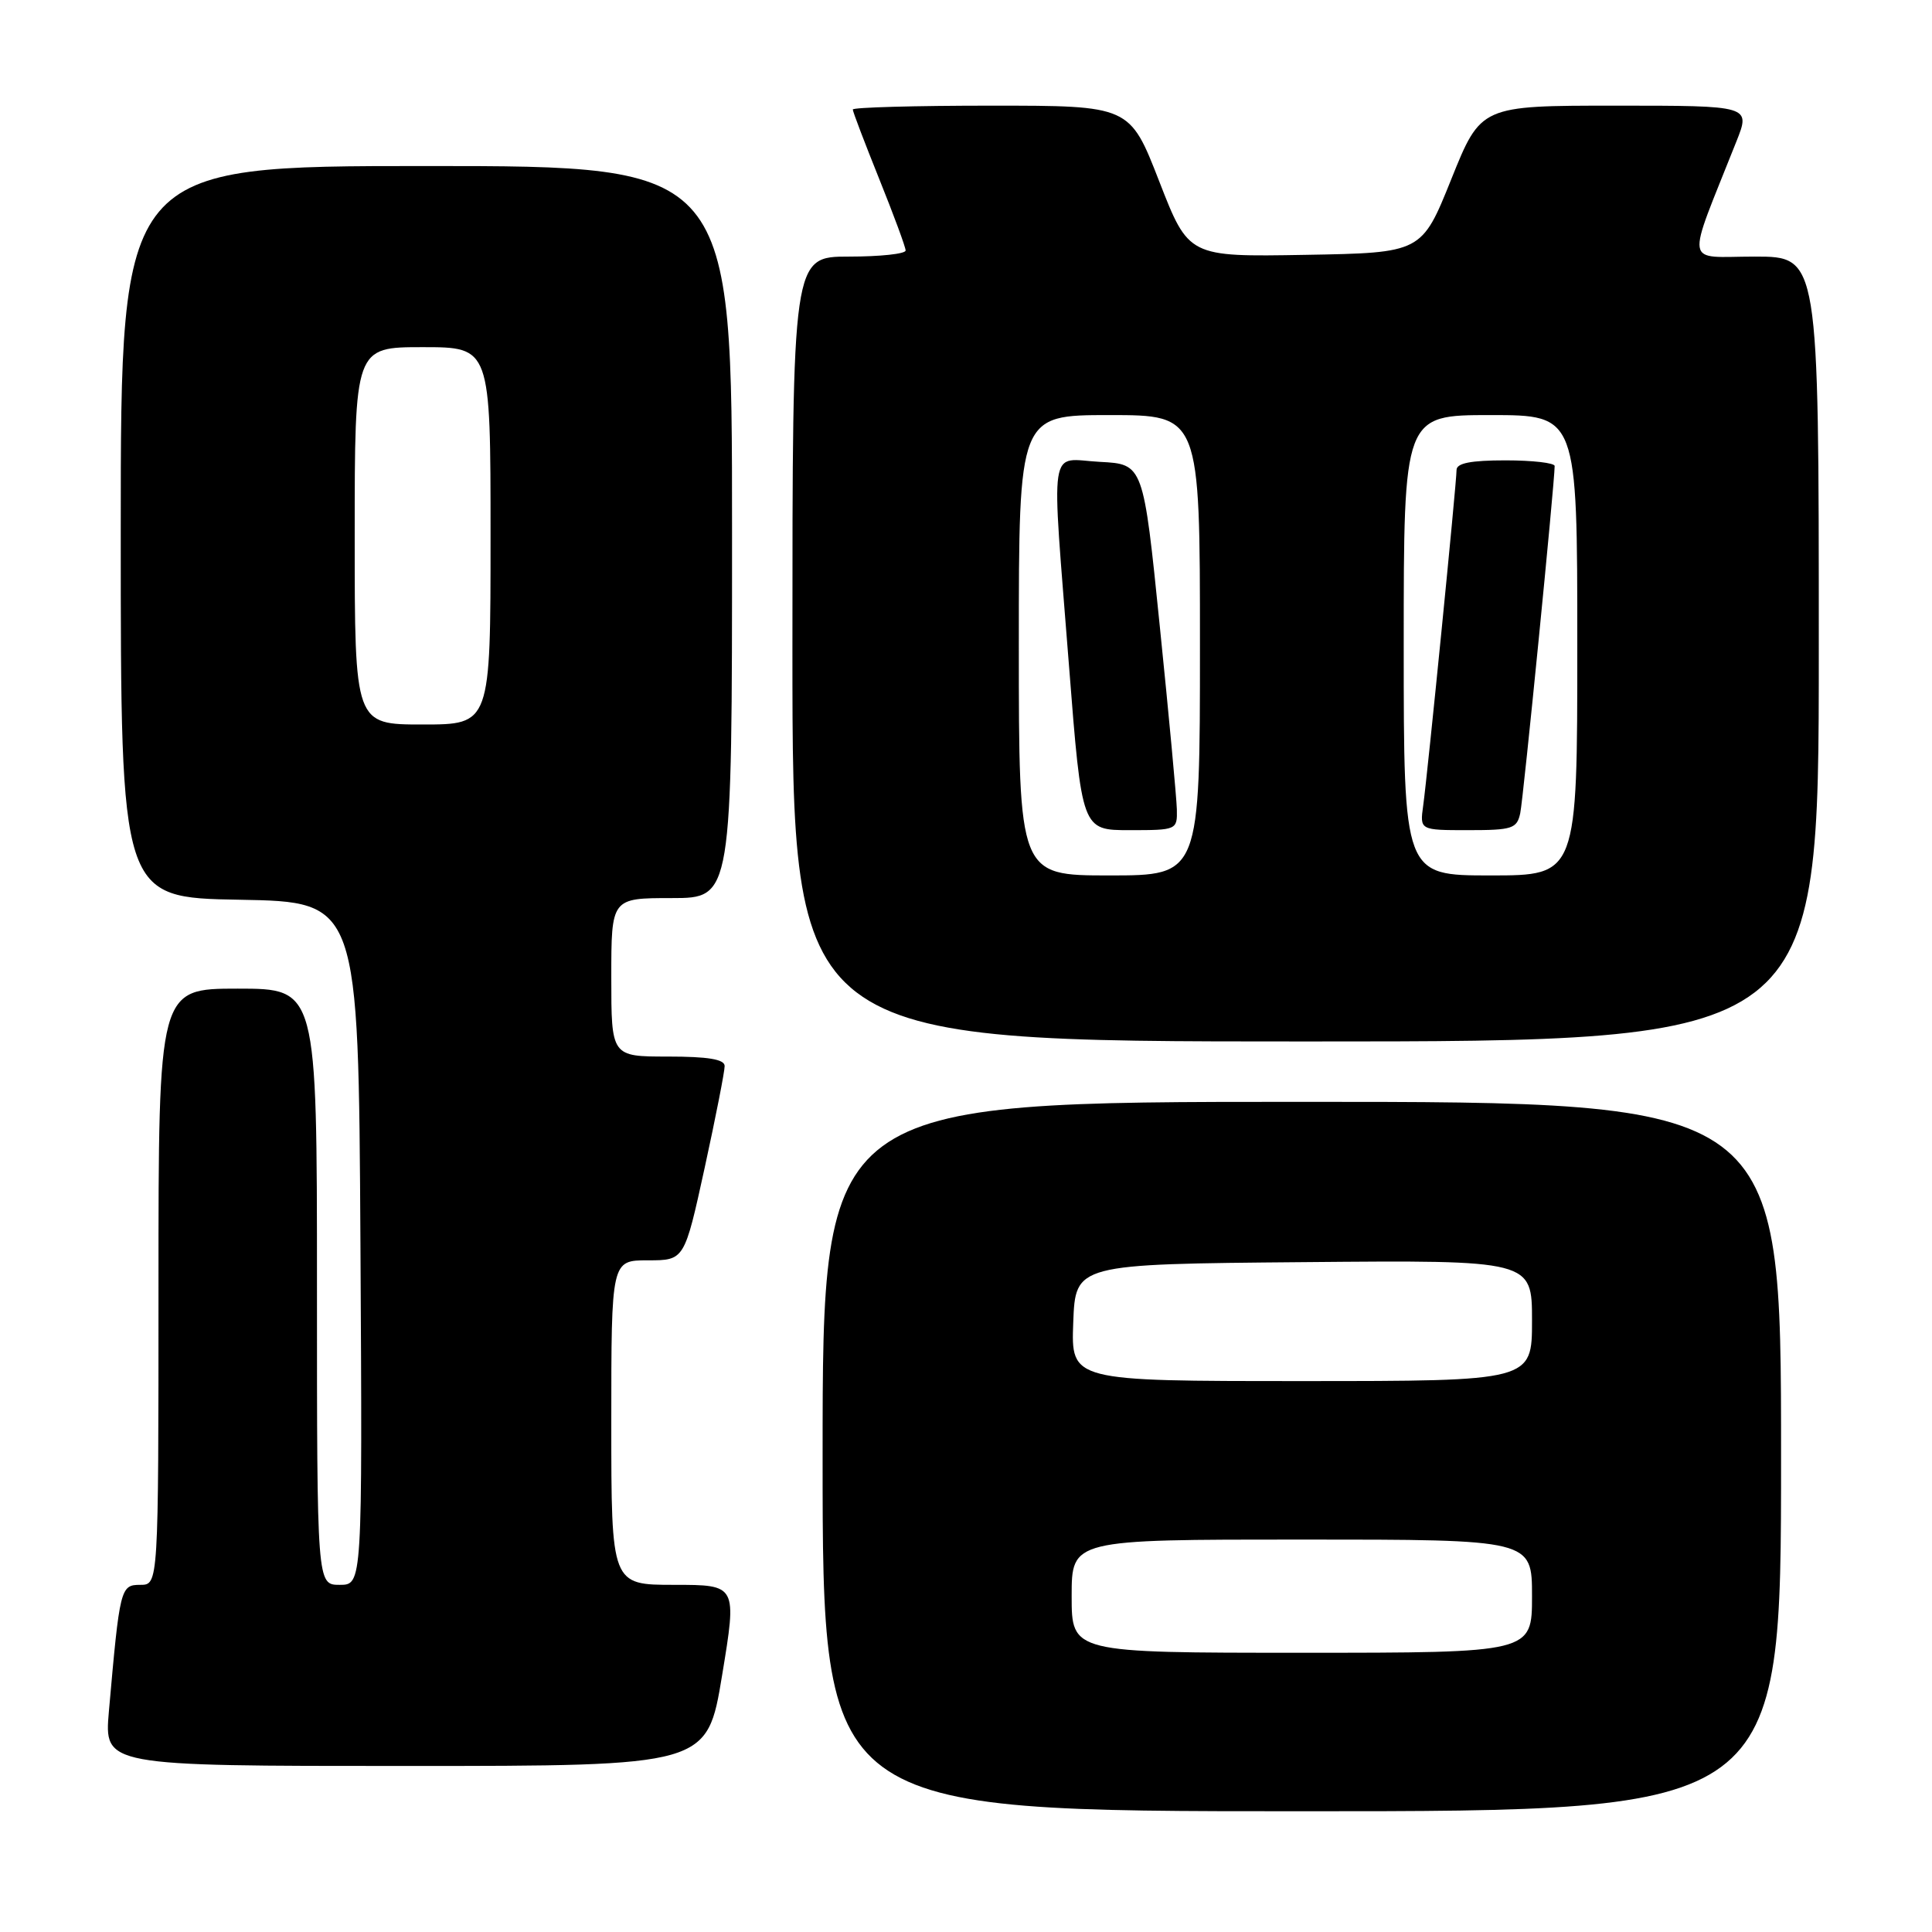<?xml version="1.0" encoding="UTF-8" standalone="no"?>
<!DOCTYPE svg PUBLIC "-//W3C//DTD SVG 1.1//EN" "http://www.w3.org/Graphics/SVG/1.1/DTD/svg11.dtd" >
<svg xmlns="http://www.w3.org/2000/svg" xmlns:xlink="http://www.w3.org/1999/xlink" version="1.1" viewBox="0 0 256 256">
 <g >
 <path fill="currentColor"
d=" M 236.00 193.00 C 236.00 146.00 236.00 146.00 172.50 146.00 C 109.00 146.00 109.00 146.00 109.00 193.00 C 109.00 240.00 109.00 240.00 172.50 240.00 C 236.00 240.00 236.00 240.00 236.00 193.00 Z  M 95.68 222.00 C 97.66 210.00 97.66 210.00 89.33 210.00 C 81.00 210.00 81.00 210.00 81.00 188.50 C 81.00 167.00 81.00 167.00 85.85 167.00 C 90.69 167.00 90.69 167.00 93.37 154.75 C 94.84 148.01 96.03 141.94 96.02 141.25 C 96.01 140.36 93.82 140.00 88.50 140.00 C 81.00 140.00 81.00 140.00 81.00 129.50 C 81.00 119.00 81.00 119.00 89.00 119.00 C 97.00 119.00 97.00 119.00 97.00 70.50 C 97.00 22.00 97.00 22.00 56.50 22.00 C 16.00 22.00 16.00 22.00 16.00 70.47 C 16.00 118.95 16.00 118.95 31.75 119.22 C 47.50 119.50 47.50 119.50 47.76 164.75 C 48.02 210.00 48.02 210.00 45.01 210.00 C 42.00 210.00 42.00 210.00 42.00 170.50 C 42.00 131.00 42.00 131.00 31.50 131.00 C 21.00 131.00 21.00 131.00 21.00 170.50 C 21.00 210.00 21.00 210.00 18.59 210.00 C 15.96 210.00 15.87 210.40 14.43 226.75 C 13.80 234.00 13.80 234.00 53.75 234.00 C 93.70 234.00 93.70 234.00 95.68 222.00 Z  M 241.00 86.00 C 241.00 34.00 241.00 34.00 232.51 34.00 C 223.05 34.00 223.33 35.76 230.08 18.75 C 231.97 14.00 231.97 14.00 214.10 14.00 C 196.22 14.00 196.22 14.00 192.30 23.75 C 188.38 33.50 188.38 33.50 172.94 33.77 C 157.50 34.04 157.50 34.04 153.60 24.02 C 149.70 14.00 149.70 14.00 131.35 14.00 C 121.26 14.00 113.00 14.23 113.00 14.51 C 113.00 14.80 114.58 18.93 116.50 23.71 C 118.42 28.48 120.00 32.75 120.00 33.19 C 120.00 33.64 116.62 34.00 112.50 34.00 C 105.00 34.00 105.00 34.00 105.00 86.00 C 105.00 138.00 105.00 138.00 173.00 138.00 C 241.00 138.00 241.00 138.00 241.00 86.00 Z  M 142.00 211.50 C 142.00 204.00 142.00 204.00 172.50 204.00 C 203.00 204.00 203.00 204.00 203.00 211.50 C 203.00 219.00 203.00 219.00 172.50 219.00 C 142.00 219.00 142.00 219.00 142.00 211.50 Z  M 142.21 175.25 C 142.50 167.50 142.50 167.50 172.75 167.24 C 203.00 166.97 203.00 166.97 203.00 174.99 C 203.00 183.00 203.00 183.00 172.46 183.00 C 141.92 183.00 141.92 183.00 142.21 175.25 Z  M 47.00 71.00 C 47.00 46.00 47.00 46.00 56.00 46.00 C 65.00 46.00 65.00 46.00 65.00 71.00 C 65.00 96.00 65.00 96.00 56.00 96.00 C 47.00 96.00 47.00 96.00 47.00 71.00 Z  M 135.00 85.50 C 135.00 55.00 135.00 55.00 147.00 55.00 C 159.00 55.00 159.00 55.00 159.00 85.50 C 159.00 116.00 159.00 116.00 147.00 116.00 C 135.00 116.00 135.00 116.00 135.00 85.50 Z  M 155.94 107.25 C 155.90 105.74 154.89 94.83 153.68 83.00 C 151.50 61.50 151.50 61.50 145.75 61.20 C 138.85 60.84 139.29 57.94 141.65 88.25 C 143.35 110.00 143.35 110.00 149.67 110.00 C 155.92 110.00 156.00 109.97 155.94 107.25 Z  M 186.00 85.50 C 186.00 55.00 186.00 55.00 197.50 55.00 C 209.00 55.00 209.00 55.00 209.00 85.50 C 209.00 116.00 209.00 116.00 197.50 116.00 C 186.00 116.00 186.00 116.00 186.00 85.50 Z  M 201.44 107.75 C 201.85 105.84 206.00 63.92 206.00 61.75 C 206.00 61.34 203.07 61.00 199.50 61.00 C 194.88 61.00 193.00 61.37 193.00 62.28 C 193.00 63.98 189.16 102.59 188.58 106.75 C 188.13 110.00 188.13 110.00 194.54 110.00 C 200.39 110.00 201.00 109.80 201.44 107.75 Z "/>
</g>
</svg>